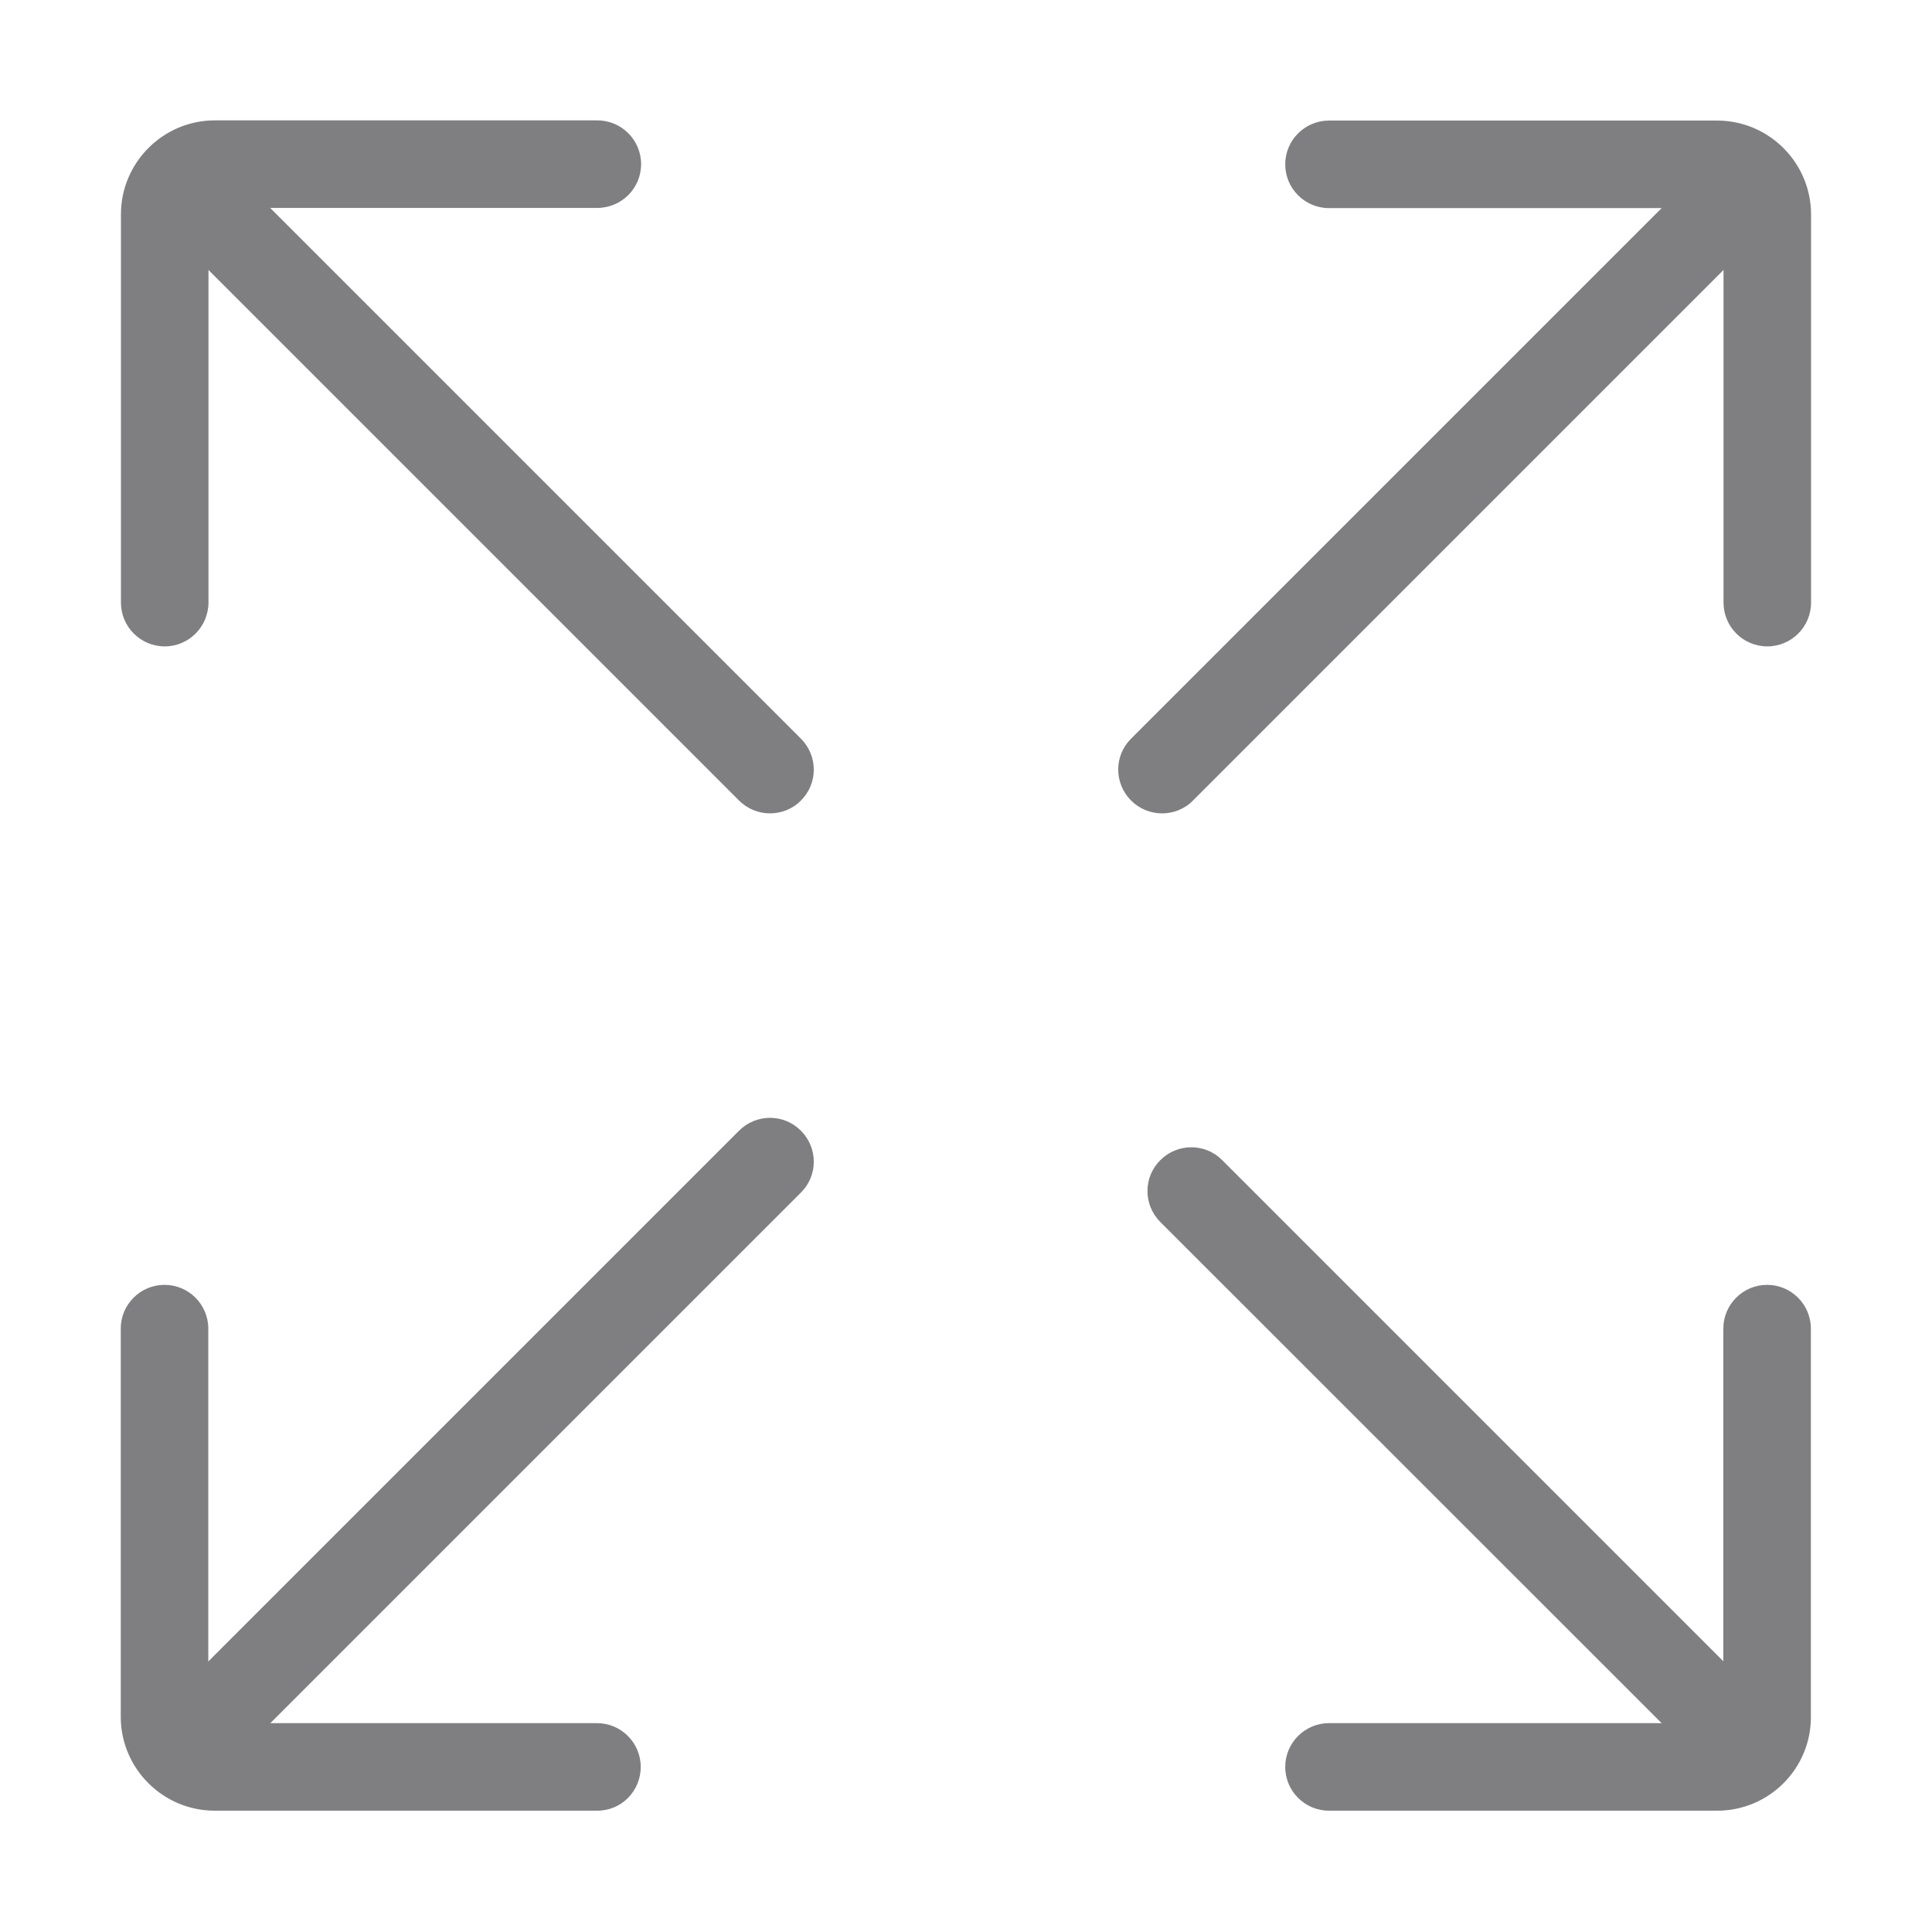 <?xml version="1.0" standalone="no"?><!DOCTYPE svg PUBLIC "-//W3C//DTD SVG 1.1//EN" "http://www.w3.org/Graphics/SVG/1.1/DTD/svg11.dtd"><svg t="1724295616637" class="icon" viewBox="0 0 1024 1024" version="1.1" xmlns="http://www.w3.org/2000/svg" p-id="4239" xmlns:xlink="http://www.w3.org/1999/xlink" width="64" height="64"><path d="M936.7 342.6c-12.8 0-23.2-10.4-23.2-23.2V113.6c0-1.8-1.5-3.3-3.3-3.3H704.4c-12.8 0-23.2-10.4-23.2-23.2s10.4-23.2 23.2-23.2h205.7c27.4 0 49.8 22.3 49.8 49.8v205.7c0 12.8-10.4 23.2-23.2 23.2zM87.3 342.6c-12.8 0-23.2-10.4-23.2-23.2V113.6c0-27.4 22.3-49.8 49.8-49.8h202.7c12.8 0 23.2 10.4 23.2 23.2s-10.4 23.2-23.2 23.2H113.8c-1.8 0-3.3 1.5-3.3 3.3v205.7c0 13-10.4 23.4-23.2 23.4zM316.6 959.7H113.8c-27.4 0-49.8-22.3-49.8-49.8V704.2c0-12.8 10.4-23.2 23.2-23.2s23.2 10.4 23.2 23.2V910c0 1.8 1.5 3.3 3.3 3.3h202.7c12.8 0 23.2 10.4 23.2 23.2s-10.2 23.2-23 23.2zM910.2 959.7H704.4c-12.8 0-23.2-10.4-23.2-23.2s10.4-23.2 23.2-23.2h205.7c1.8 0 3.3-1.5 3.3-3.3V704.2c0-12.8 10.4-23.2 23.2-23.2s23.2 10.4 23.2 23.2V910c0.1 27.4-22.2 49.7-49.6 49.7z" fill="#7F7F81" p-id="4240"></path><path d="M408.1 431.1c-5.9 0-11.9-2.3-16.4-6.8L90.8 123.4c-9.1-9.1-9.1-23.8 0-32.8 9.1-9.1 23.8-9.1 32.8 0l300.9 300.9c9.1 9.1 9.1 23.8 0 32.8-4.5 4.6-10.5 6.8-16.4 6.8zM916.8 939.8c-5.9 0-11.9-2.3-16.4-6.8L615 647.7c-9.1-9.1-9.1-23.8 0-32.8 9.1-9.1 23.8-9.1 32.8 0l285.3 285.3c9.1 9.1 9.1 23.8 0 32.8-4.4 4.6-10.4 6.8-16.3 6.8zM107.2 939.8c-5.9 0-11.9-2.3-16.4-6.8-9.1-9.1-9.1-23.8 0-32.8l300.9-300.9c9.1-9.1 23.8-9.1 32.8 0 9.1 9.1 9.1 23.8 0 32.8L123.6 933c-4.5 4.6-10.5 6.8-16.4 6.8zM615.9 431.1c-5.9 0-11.9-2.3-16.4-6.8-9.1-9.1-9.1-23.8 0-32.8L900.4 90.6c9.1-9.1 23.8-9.1 32.8 0 9.1 9.1 9.1 23.8 0 32.8L632.3 424.3c-4.5 4.6-10.5 6.8-16.4 6.8z" fill="#7F7F81" p-id="4241"></path></svg>
